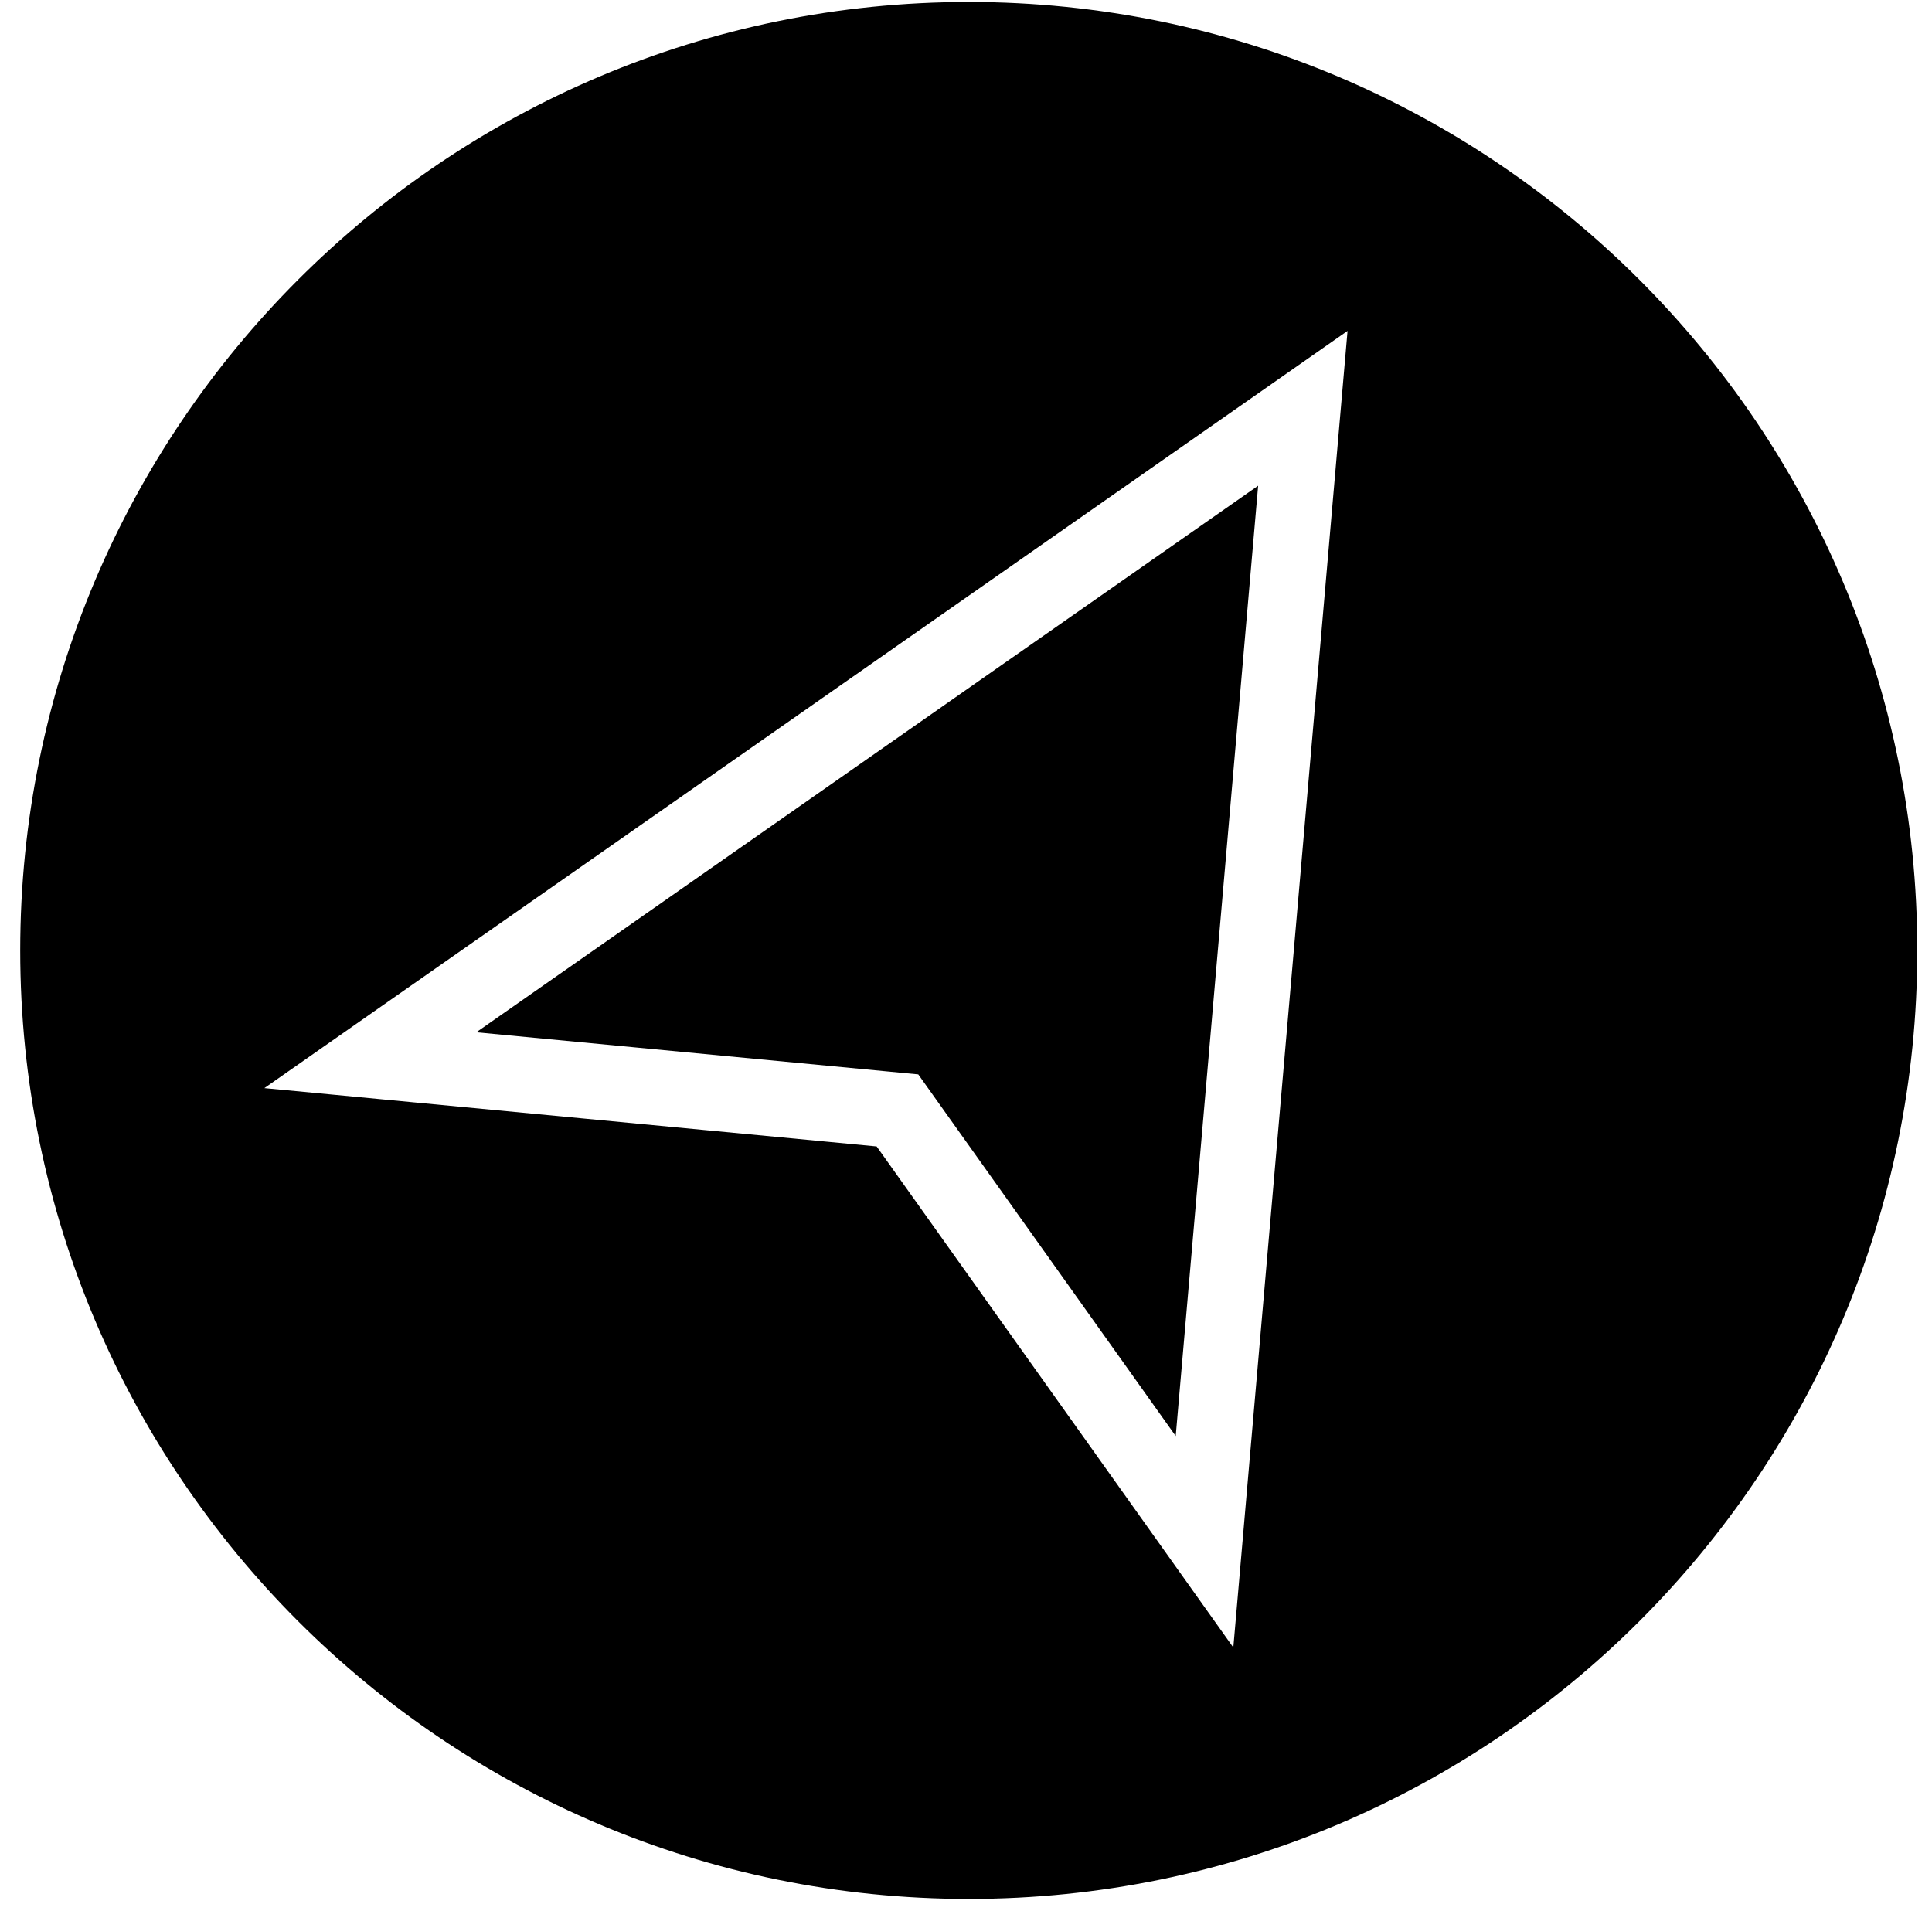 <svg width="93" height="92" viewBox="0 0 93 92" fill="none" xmlns="http://www.w3.org/2000/svg">
<path fill-rule="evenodd" clip-rule="evenodd" d="M46.633 91.415C71.85 91.415 92.292 70.973 92.292 45.755C92.292 20.538 71.85 0.096 46.633 0.096C21.415 0.096 0.973 20.538 0.973 45.755C0.973 70.973 21.415 91.415 46.633 91.415ZM56.109 74.732L42.199 55.19L18.321 52.915L12.725 52.382L17.332 49.161L60.974 18.65L64.867 15.929L64.456 20.661L59.854 73.711L59.368 79.311L56.109 74.732ZM42.545 51.563L22.928 49.694L60.563 23.382L56.595 69.132L45.167 53.077L44.202 51.721L42.545 51.563Z" fill="black"/>
</svg>
